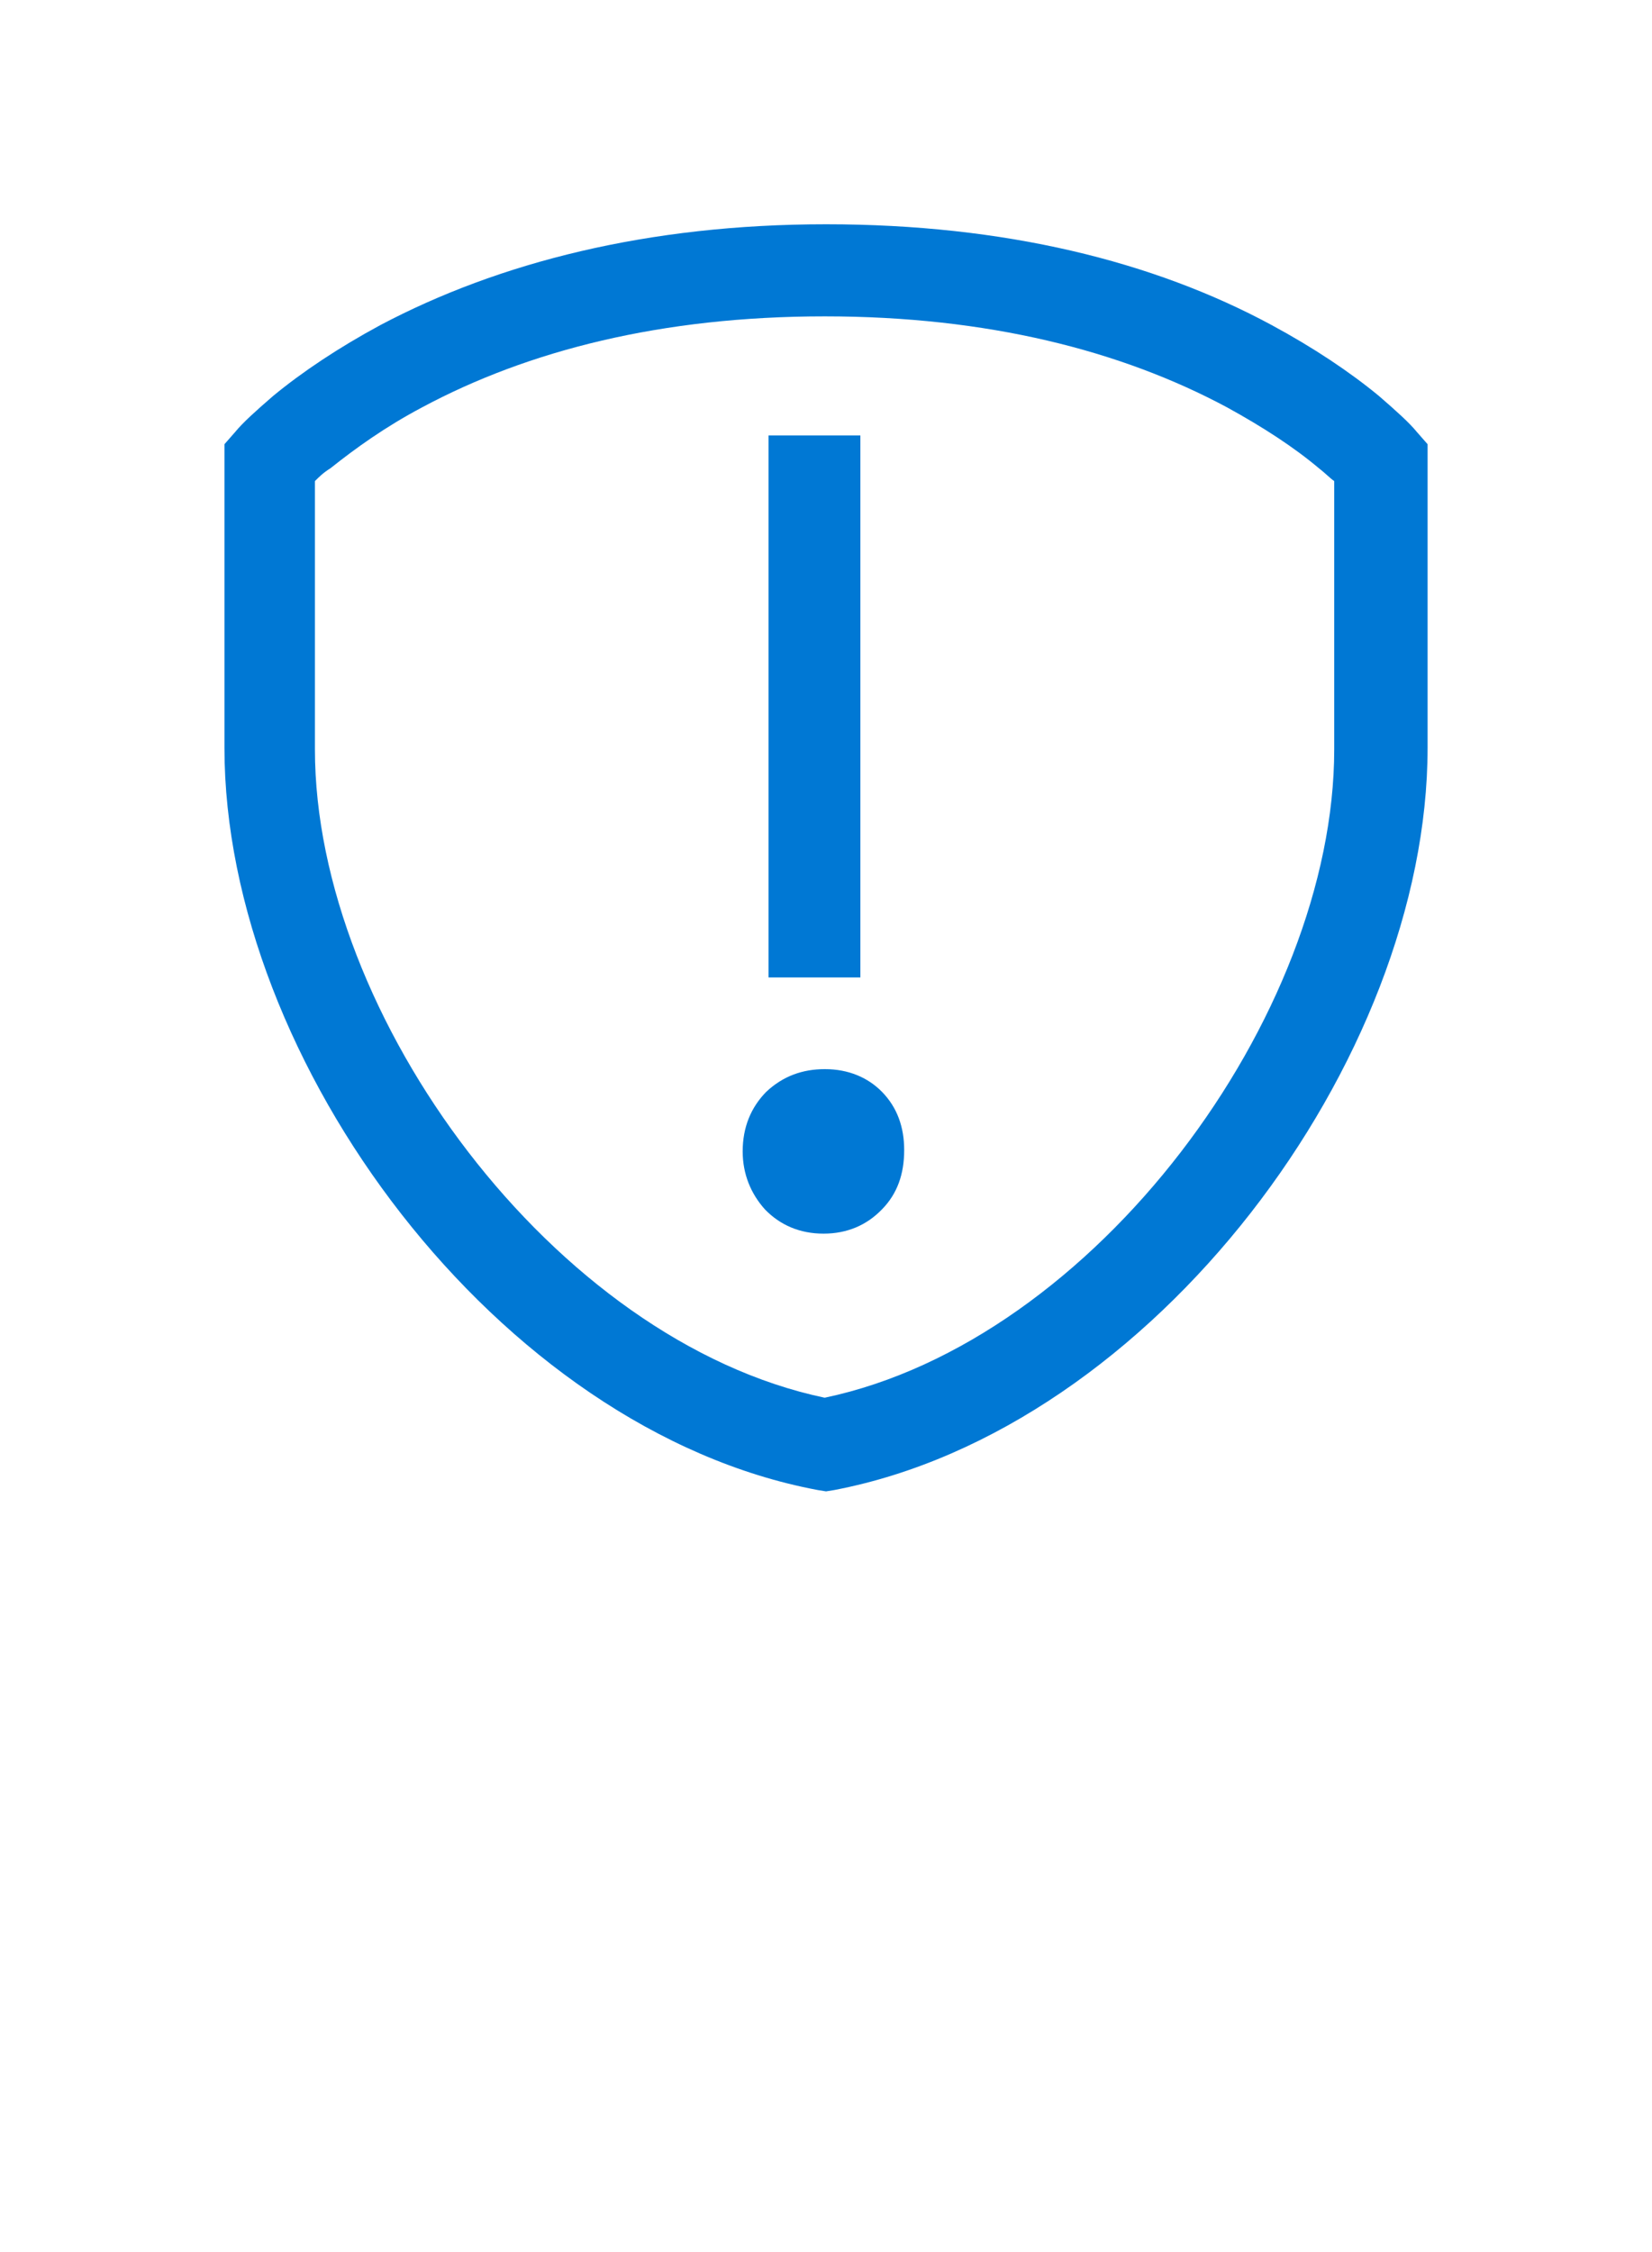 <?xml version="1.0" encoding="UTF-8" standalone="no"?>
<!DOCTYPE svg PUBLIC "-//W3C//DTD SVG 1.1//EN" "http://www.w3.org/Graphics/SVG/1.1/DTD/svg11.dtd">
<!-- Generated by Microsoft Visio, SVG Export Cognitive Services Content Moderator.svg Page-1 -->
<svg xmlns="http://www.w3.org/2000/svg" xmlns:xlink="http://www.w3.org/1999/xlink" xmlns:ev="http://www.w3.org/2001/xml-events"
		width="1.027in" height="1.399in" viewBox="0 0 73.924 100.741" xml:space="preserve" color-interpolation-filters="sRGB"
		class="st2">
	<style type="text/css">
	<![CDATA[
		.st1 {fill:#0078d4;stroke:none;stroke-linecap:butt;stroke-width:10.033}
		.st2 {fill:none;fill-rule:evenodd;font-size:12px;overflow:visible;stroke-linecap:square;stroke-miterlimit:3}
	]]>
	</style>

	<g>
		<title>Page-1</title>
		<g id="group10315-1" transform="translate(10.033,-34.016)">
			<title>Cognitive Services Content Moderator.10315</title>
			<g id="shape10316-2">
				<title>Sheet.10316</title>
				<path d="M49.68 67.54 C49.68 79.47 38.96 94.01 26.87 96.55 C14.77 94.01 4.05 79.47 4.05 67.54 L4.05 55.54 C4.24 55.35
							 4.43 55.16 4.74 54.97 C5.86 54.08 7.17 53.13 8.85 52.24 C13.59 49.7 19.57 48.17 26.87 48.17 C34.16 48.17
							 40.14 49.7 44.88 52.24 C46.5 53.13 47.87 54.02 49 54.97 C49.25 55.16 49.49 55.41 49.68 55.54 L49.68
							 67.54 ZM53.36 53.32 C53.05 52.94 52.49 52.43 51.68 51.73 C50.37 50.65 48.75 49.57 46.88 48.56 C41.58
							 45.7 34.91 44.05 26.93 44.05 C18.95 44.05 12.28 45.76 6.98 48.56 C5.11 49.57 3.49 50.65 2.18 51.73 C1.37
							 52.43 0.81 52.94 0.5 53.32 L0 53.89 L0 67.47 C0 81.51 12.28 98.01 26.56 100.68 L26.93 100.74 L27.3 100.68
							 C41.58 97.95 53.86 81.44 53.86 67.47 L53.86 53.89 L53.36 53.32 Z" class="st1"/>
			</g>
			<g id="shape10317-4" transform="translate(23.199,-11.531)">
				<title>Sheet.10317</title>
				<path d="M3.68 93.38 C2.68 93.38 1.81 93.69 1.06 94.39 C0.37 95.09 0 95.98 0 97.06 C0 98.08 0.37 98.96 1 99.66 C1.68
							 100.36 2.56 100.74 3.62 100.74 C4.68 100.74 5.55 100.36 6.23 99.66 C6.92 98.96 7.23 98.08 7.23 97 C7.23
							 95.98 6.92 95.09 6.23 94.39 C5.61 93.76 4.74 93.38 3.68 93.38 Z" class="st1"/>
			</g>
			<g id="shape10318-6" transform="translate(24.358,-22.993)">
				<title>Sheet.10318</title>
				<path d="M0 100.74 L4.11 100.74 L4.11 76.49 L0 76.49 L0 100.74 Z" class="st1"/>
			</g>
		</g>
	</g>
</svg>
